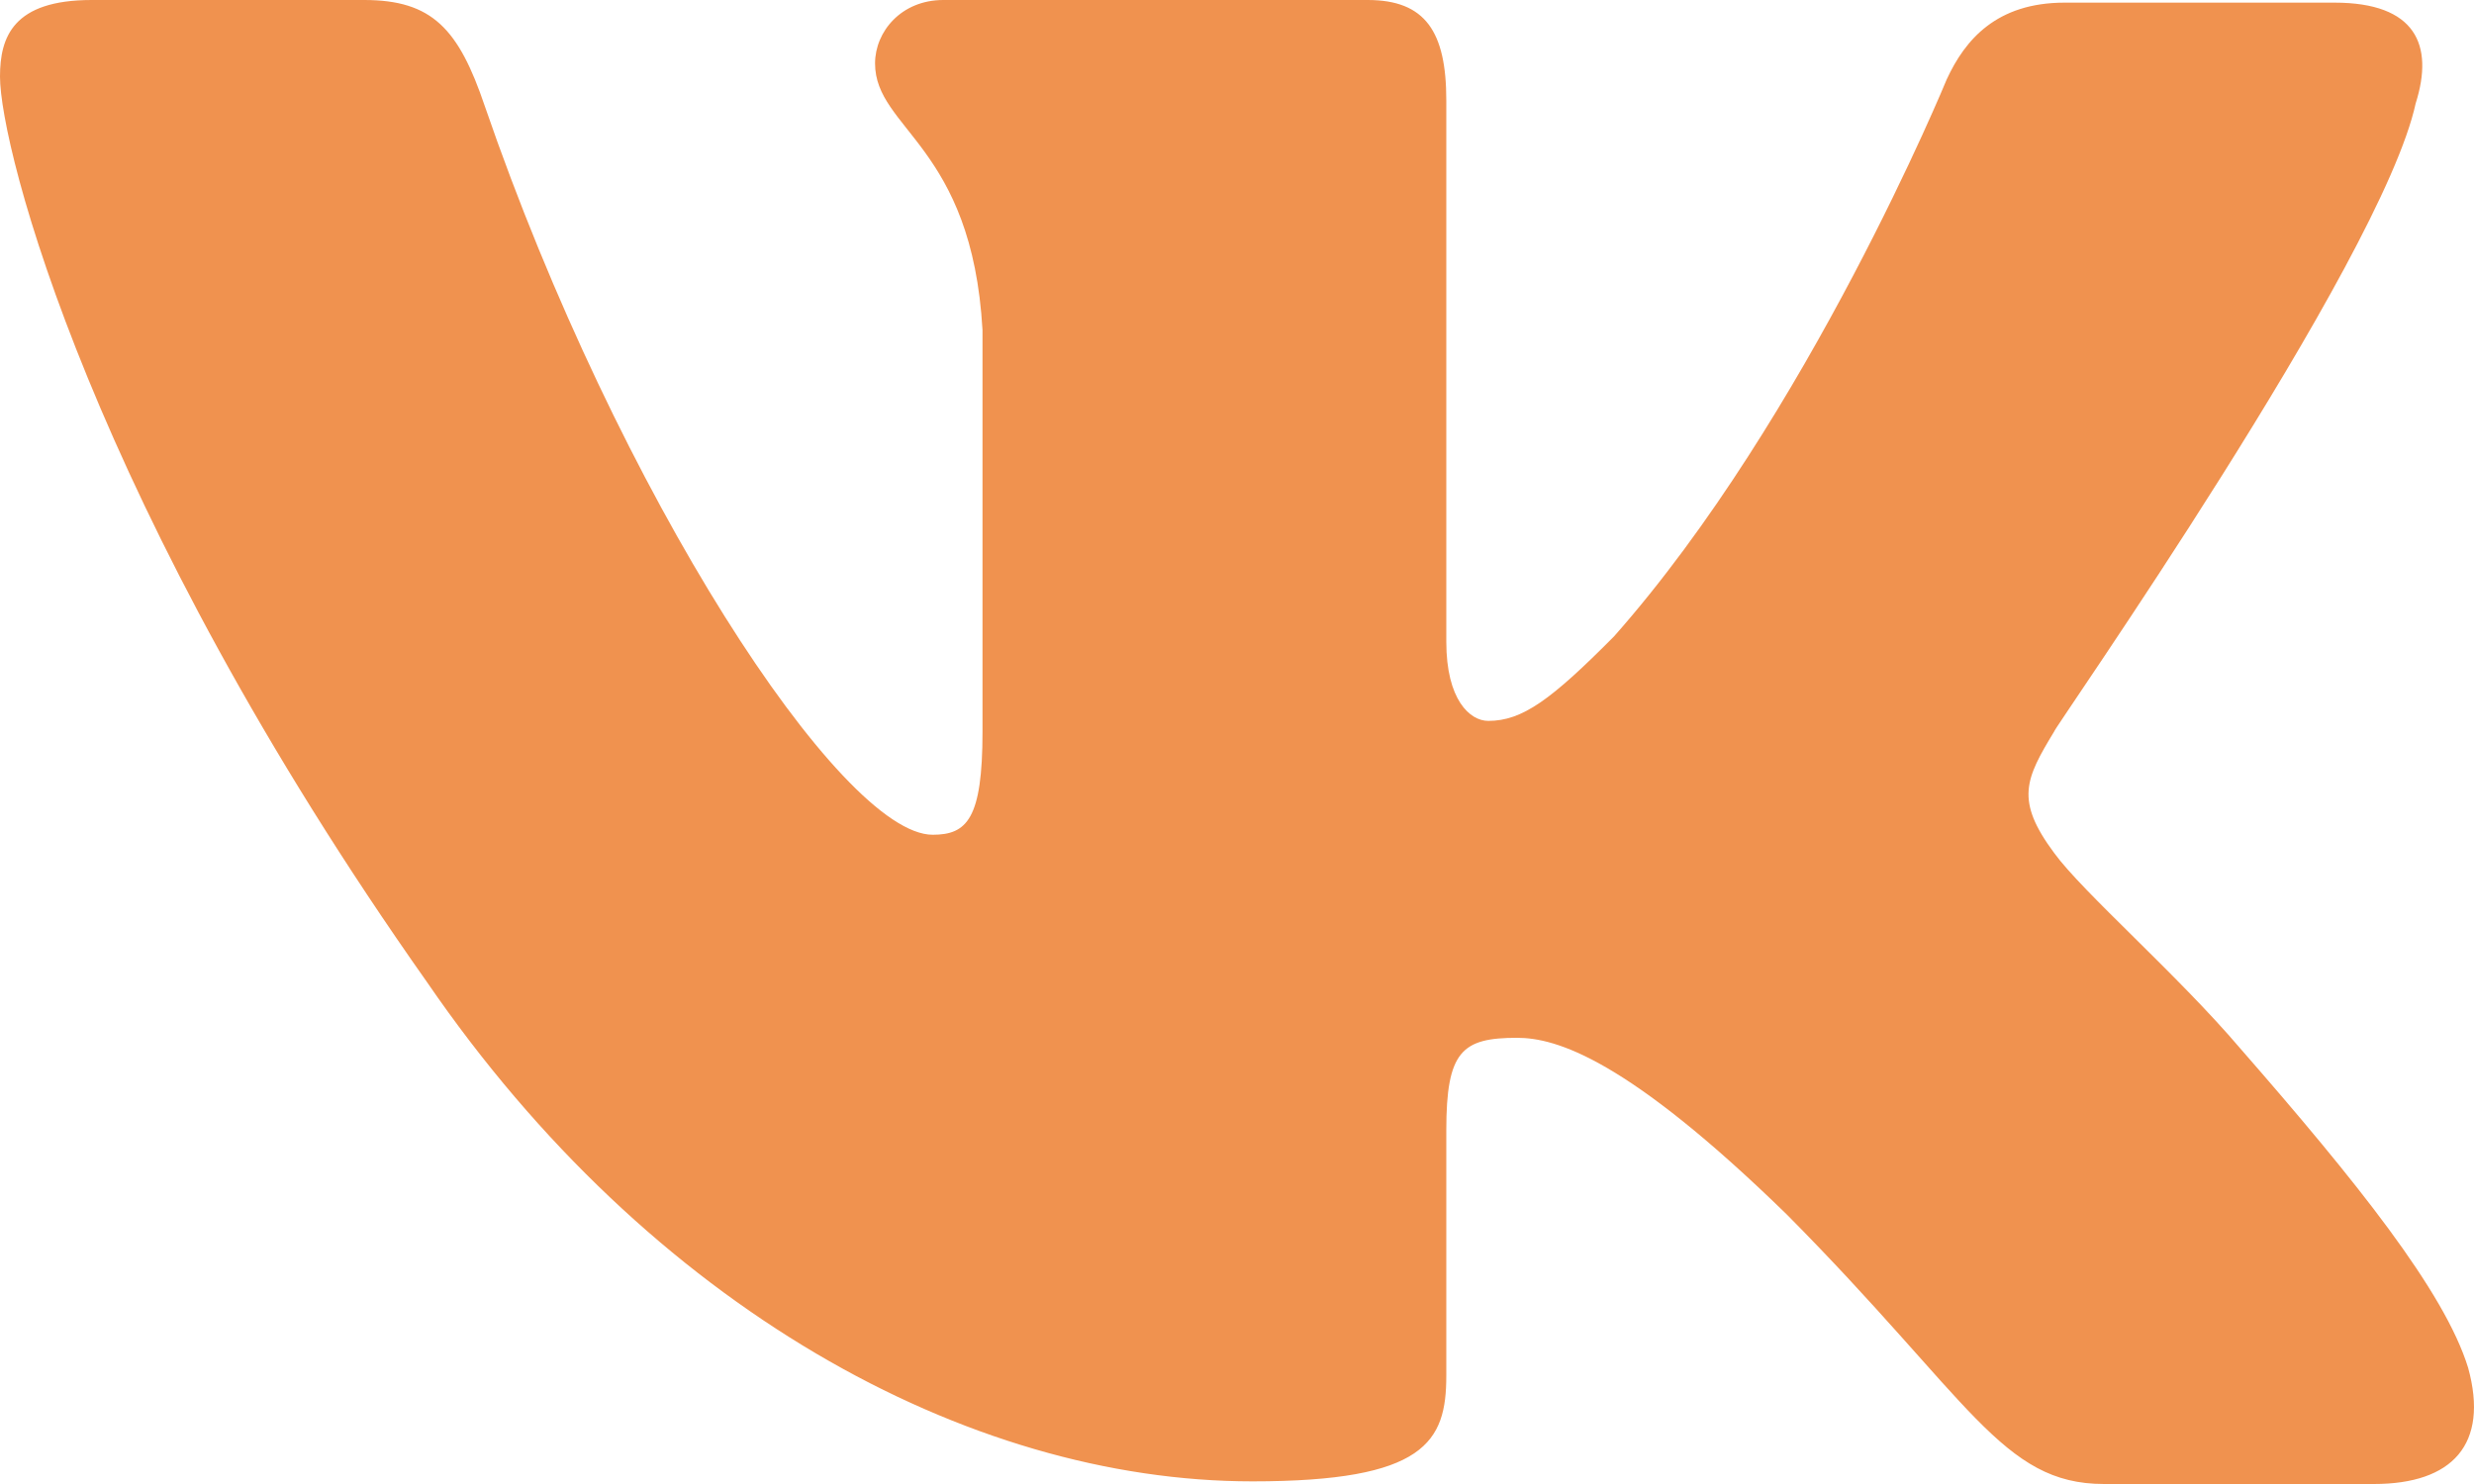 <svg width="30" height="18" viewBox="0 0 30 18" fill="none" xmlns="http://www.w3.org/2000/svg">
<path fill-rule="evenodd" clip-rule="evenodd" d="M29.294 1.25C29.516 0.545 29.294 0.032 28.309 0.032H25.036C24.211 0.032 23.829 0.481 23.607 0.961C23.607 0.961 21.923 5.061 19.572 7.719C18.809 8.488 18.46 8.744 18.047 8.744C17.824 8.744 17.538 8.488 17.538 7.784V1.217C17.538 0.384 17.284 0 16.585 0H11.438C10.929 0 10.611 0.384 10.611 0.769C10.611 1.569 11.787 1.762 11.914 4.004V8.875C11.914 9.932 11.726 10.125 11.31 10.125C10.198 10.125 7.497 5.993 5.878 1.285C5.562 0.352 5.242 0 4.416 0H1.112C0.159 0 0 0.448 0 0.929C0 1.794 1.112 6.149 5.179 11.914C7.879 15.852 11.724 17.968 15.187 17.968C17.284 17.968 17.538 17.488 17.538 16.687V13.708C17.538 12.748 17.729 12.588 18.396 12.588C18.872 12.588 19.731 12.843 21.669 14.733C23.892 16.975 24.274 18 25.513 18H28.786C29.739 18 30.184 17.519 29.929 16.591C29.644 15.662 28.563 14.317 27.165 12.716C26.402 11.819 25.259 10.826 24.909 10.346C24.433 9.705 24.56 9.449 24.909 8.873C24.878 8.873 28.881 3.171 29.294 1.248" fill="#F0924F"/>
</svg>
